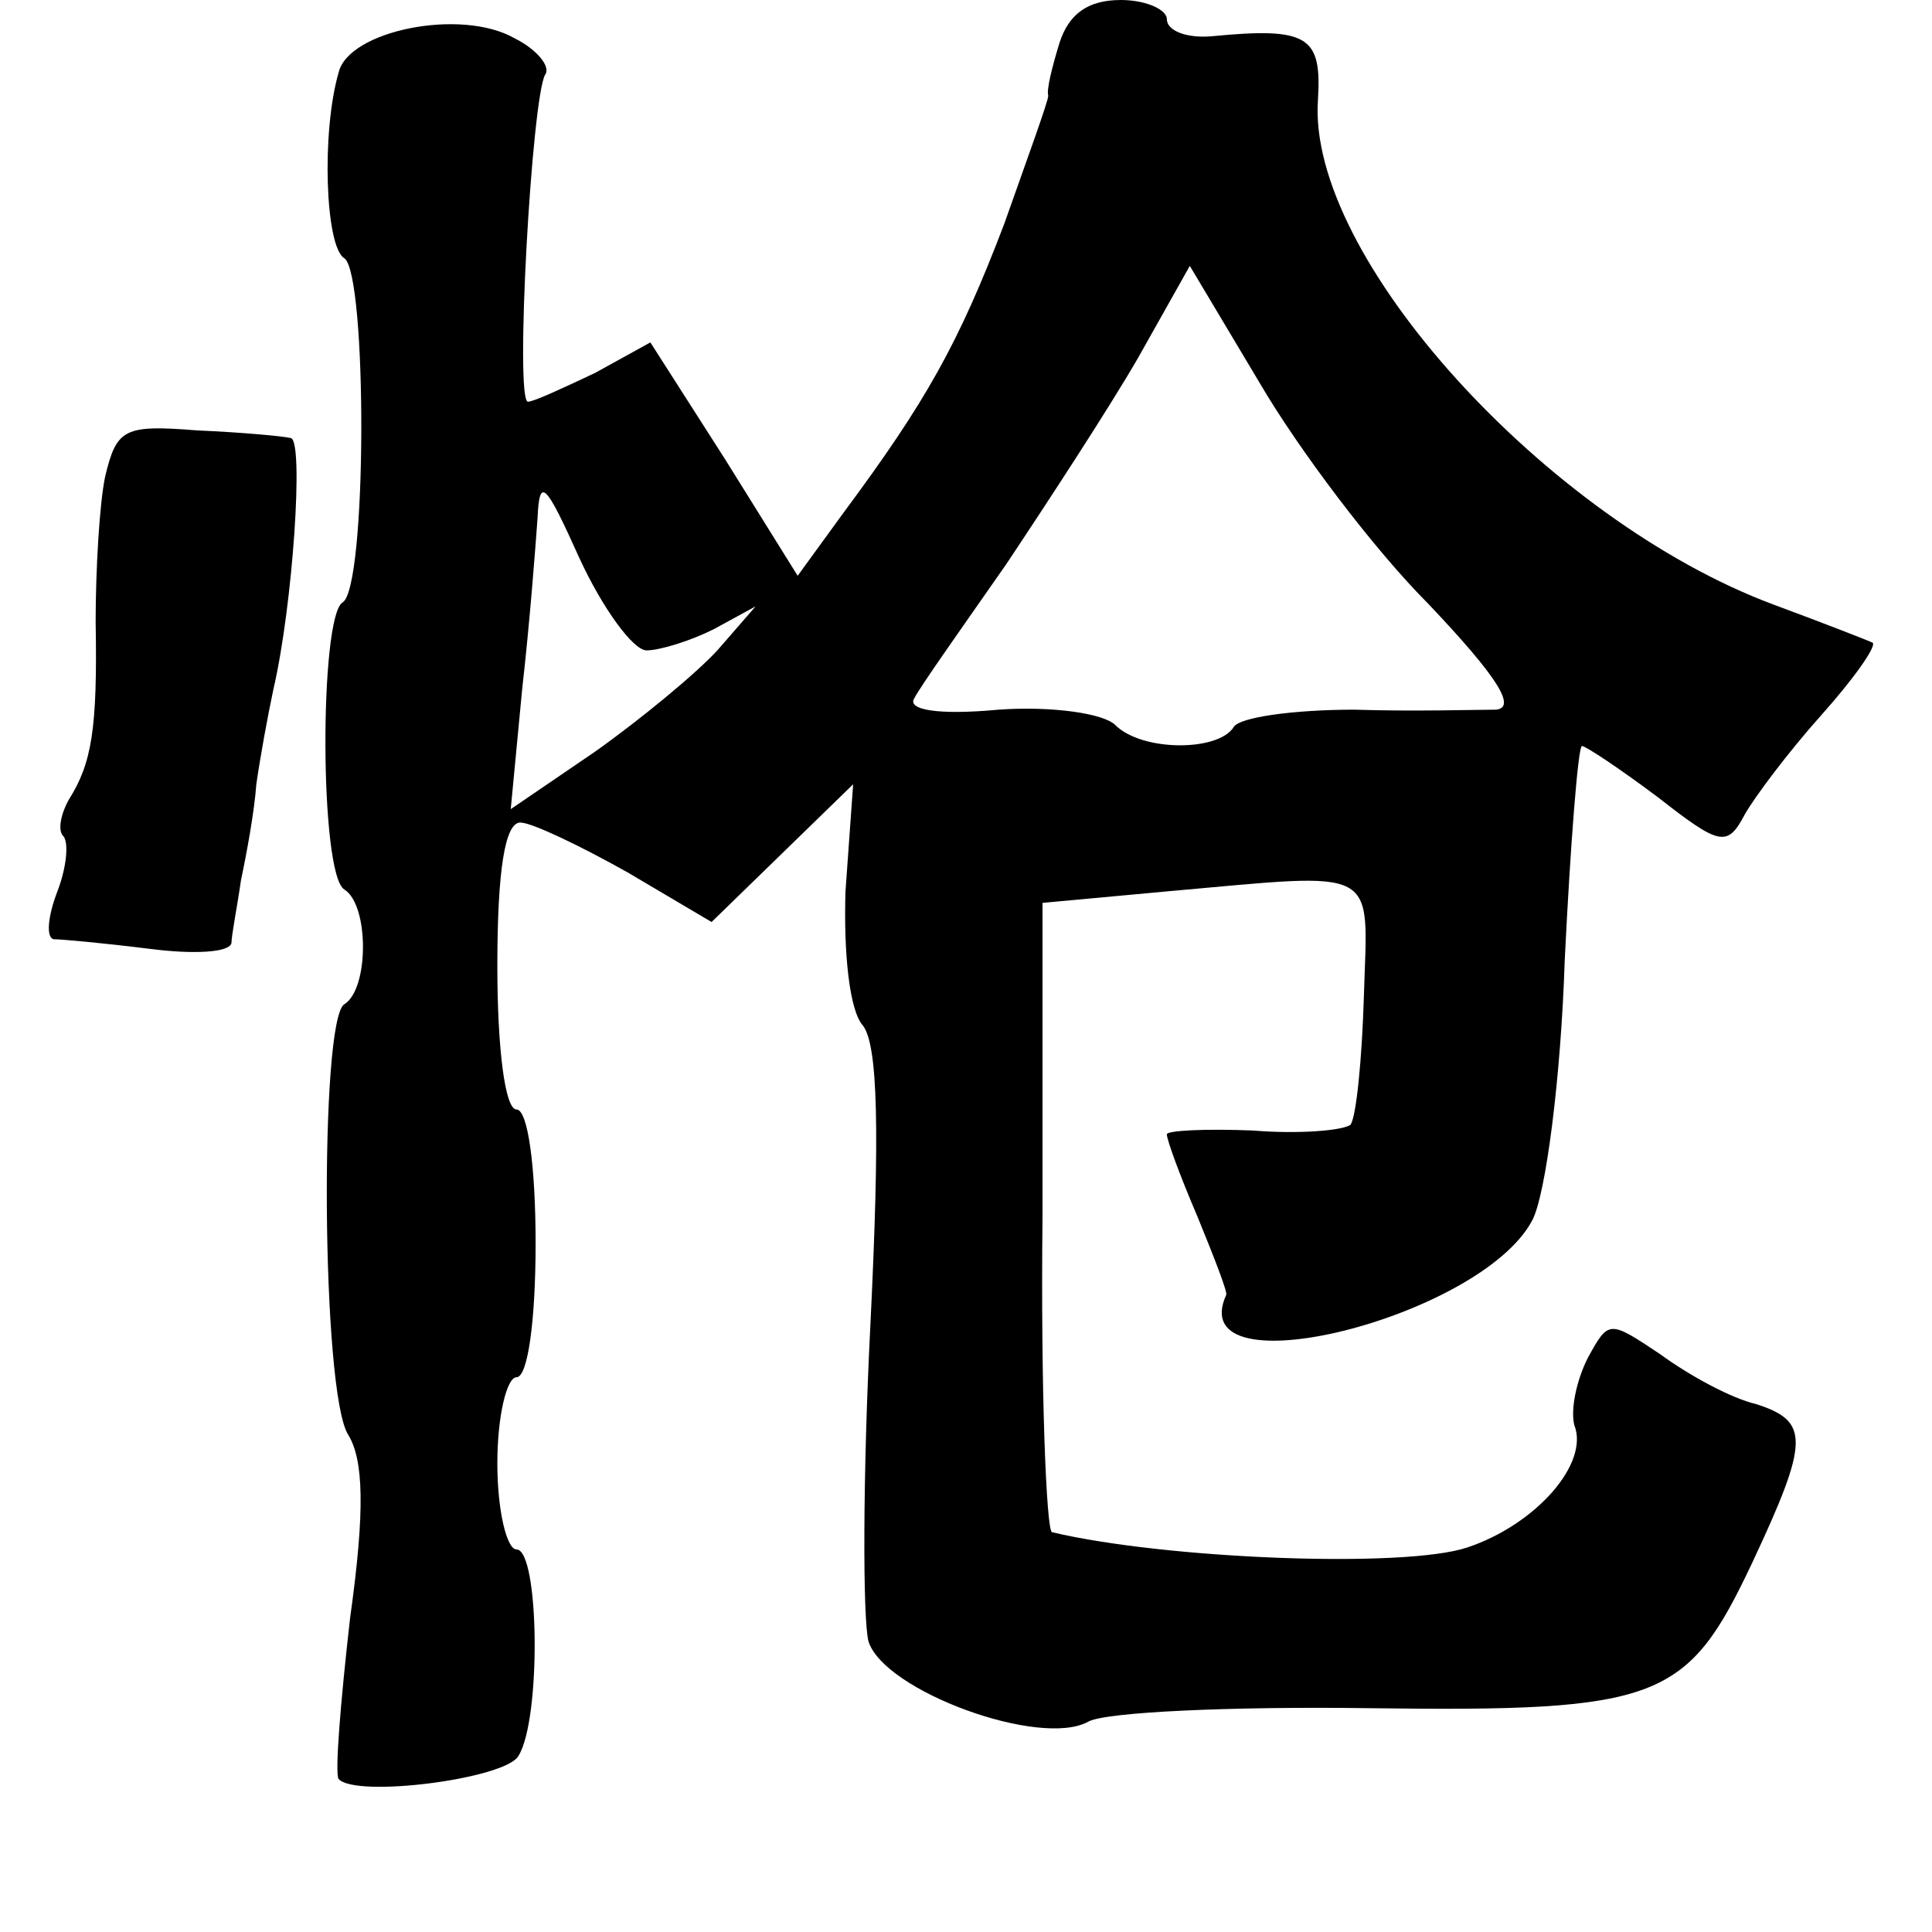 <?xml version="1.0" standalone="no"?>
<!DOCTYPE svg PUBLIC "-//W3C//DTD SVG 20010904//EN"
 "http://www.w3.org/TR/2001/REC-SVG-20010904/DTD/svg10.dtd">
<svg version="1.0" xmlns="http://www.w3.org/2000/svg"
 width="101pt" height="101pt" viewBox="0 0 101 101"
 preserveAspectRatio="xMidYMid meet">
<g transform="translate(0,101) scale(0.1,-0.1)"
fill="#000000" stroke="none">
<path d="M554 988 c-4 -13 -7 -25 -6 -28 0 -3 -11 -33 -23 -67 -24 -63 -41
-93 -84 -151 l-24 -33 -38 61 -39 61 -29 -16 c-17 -8 -32 -15 -35 -15 -7 0 2
159 9 171 3 4 -4 13 -16 19 -28 16 -87 4 -92 -18 -9 -31 -7 -91 3 -97 12 -8
12 -173 -1 -180 -12 -8 -12 -142 1 -150 13 -8 13 -52 0 -60 -13 -8 -12 -203 2
-225 8 -13 9 -39 1 -96 -5 -44 -8 -81 -6 -84 9 -10 87 0 94 12 12 19 11 108
-1 108 -5 0 -10 20 -10 45 0 25 5 45 10 45 6 0 10 30 10 70 0 40 -4 70 -10 70
-6 0 -10 32 -10 75 0 50 4 75 12 75 6 0 31 -12 56 -26 l44 -26 37 36 37 36 -4
-56 c-1 -32 2 -62 9 -70 8 -10 9 -55 4 -157 -4 -79 -4 -153 -1 -165 8 -26 90
-56 115 -42 9 5 75 8 147 7 152 -2 166 4 200 76 30 64 30 74 2 83 -13 3 -35
15 -50 26 -27 18 -27 18 -38 -2 -6 -12 -9 -27 -7 -35 8 -20 -20 -52 -56 -64
-33 -11 -158 -6 -217 8 -3 0 -6 75 -5 165 l0 164 65 6 c113 10 105 14 103 -55
-1 -33 -4 -63 -7 -67 -4 -3 -27 -5 -51 -3 -25 1 -45 0 -45 -2 0 -3 7 -22 16
-43 9 -22 16 -40 15 -41 -23 -51 133 -12 160 39 7 13 15 74 17 136 3 61 7 112
9 112 2 0 20 -12 40 -27 32 -25 36 -26 45 -9 5 9 23 33 40 52 17 19 29 36 27
38 -2 1 -25 10 -52 20 -118 44 -244 182 -238 264 2 33 -5 38 -56 33 -13 -1
-23 3 -23 9 0 5 -11 10 -24 10 -17 0 -27 -7 -32 -22z m193 -294 c36 -38 46
-54 35 -55 -10 0 -43 -1 -74 0 -32 0 -60 -4 -63 -9 -8 -13 -48 -13 -62 1 -6 6
-33 10 -61 8 -32 -3 -48 0 -44 6 3 6 25 37 48 70 22 33 54 82 69 108 l27 48
37 -62 c20 -34 59 -86 88 -115z m-409 -24 c7 0 23 5 35 11 l22 12 -20 -23
c-11 -12 -40 -36 -64 -53 l-44 -30 6 63 c4 35 7 75 8 89 1 22 4 19 22 -21 12
-26 28 -48 35 -48z"/>
<path d="M55 761 c-3 -14 -5 -49 -5 -76 1 -56 -2 -74 -14 -93 -4 -7 -6 -16 -3
-19 3 -3 2 -16 -3 -29 -5 -13 -6 -24 -2 -25 4 0 26 -2 50 -5 23 -3 42 -2 43 3
0 4 3 19 5 33 3 14 7 36 8 50 2 14 6 36 9 50 10 43 16 130 9 131 -4 1 -26 3
-49 4 -38 3 -42 1 -48 -24z"/>
</g>
</svg>
